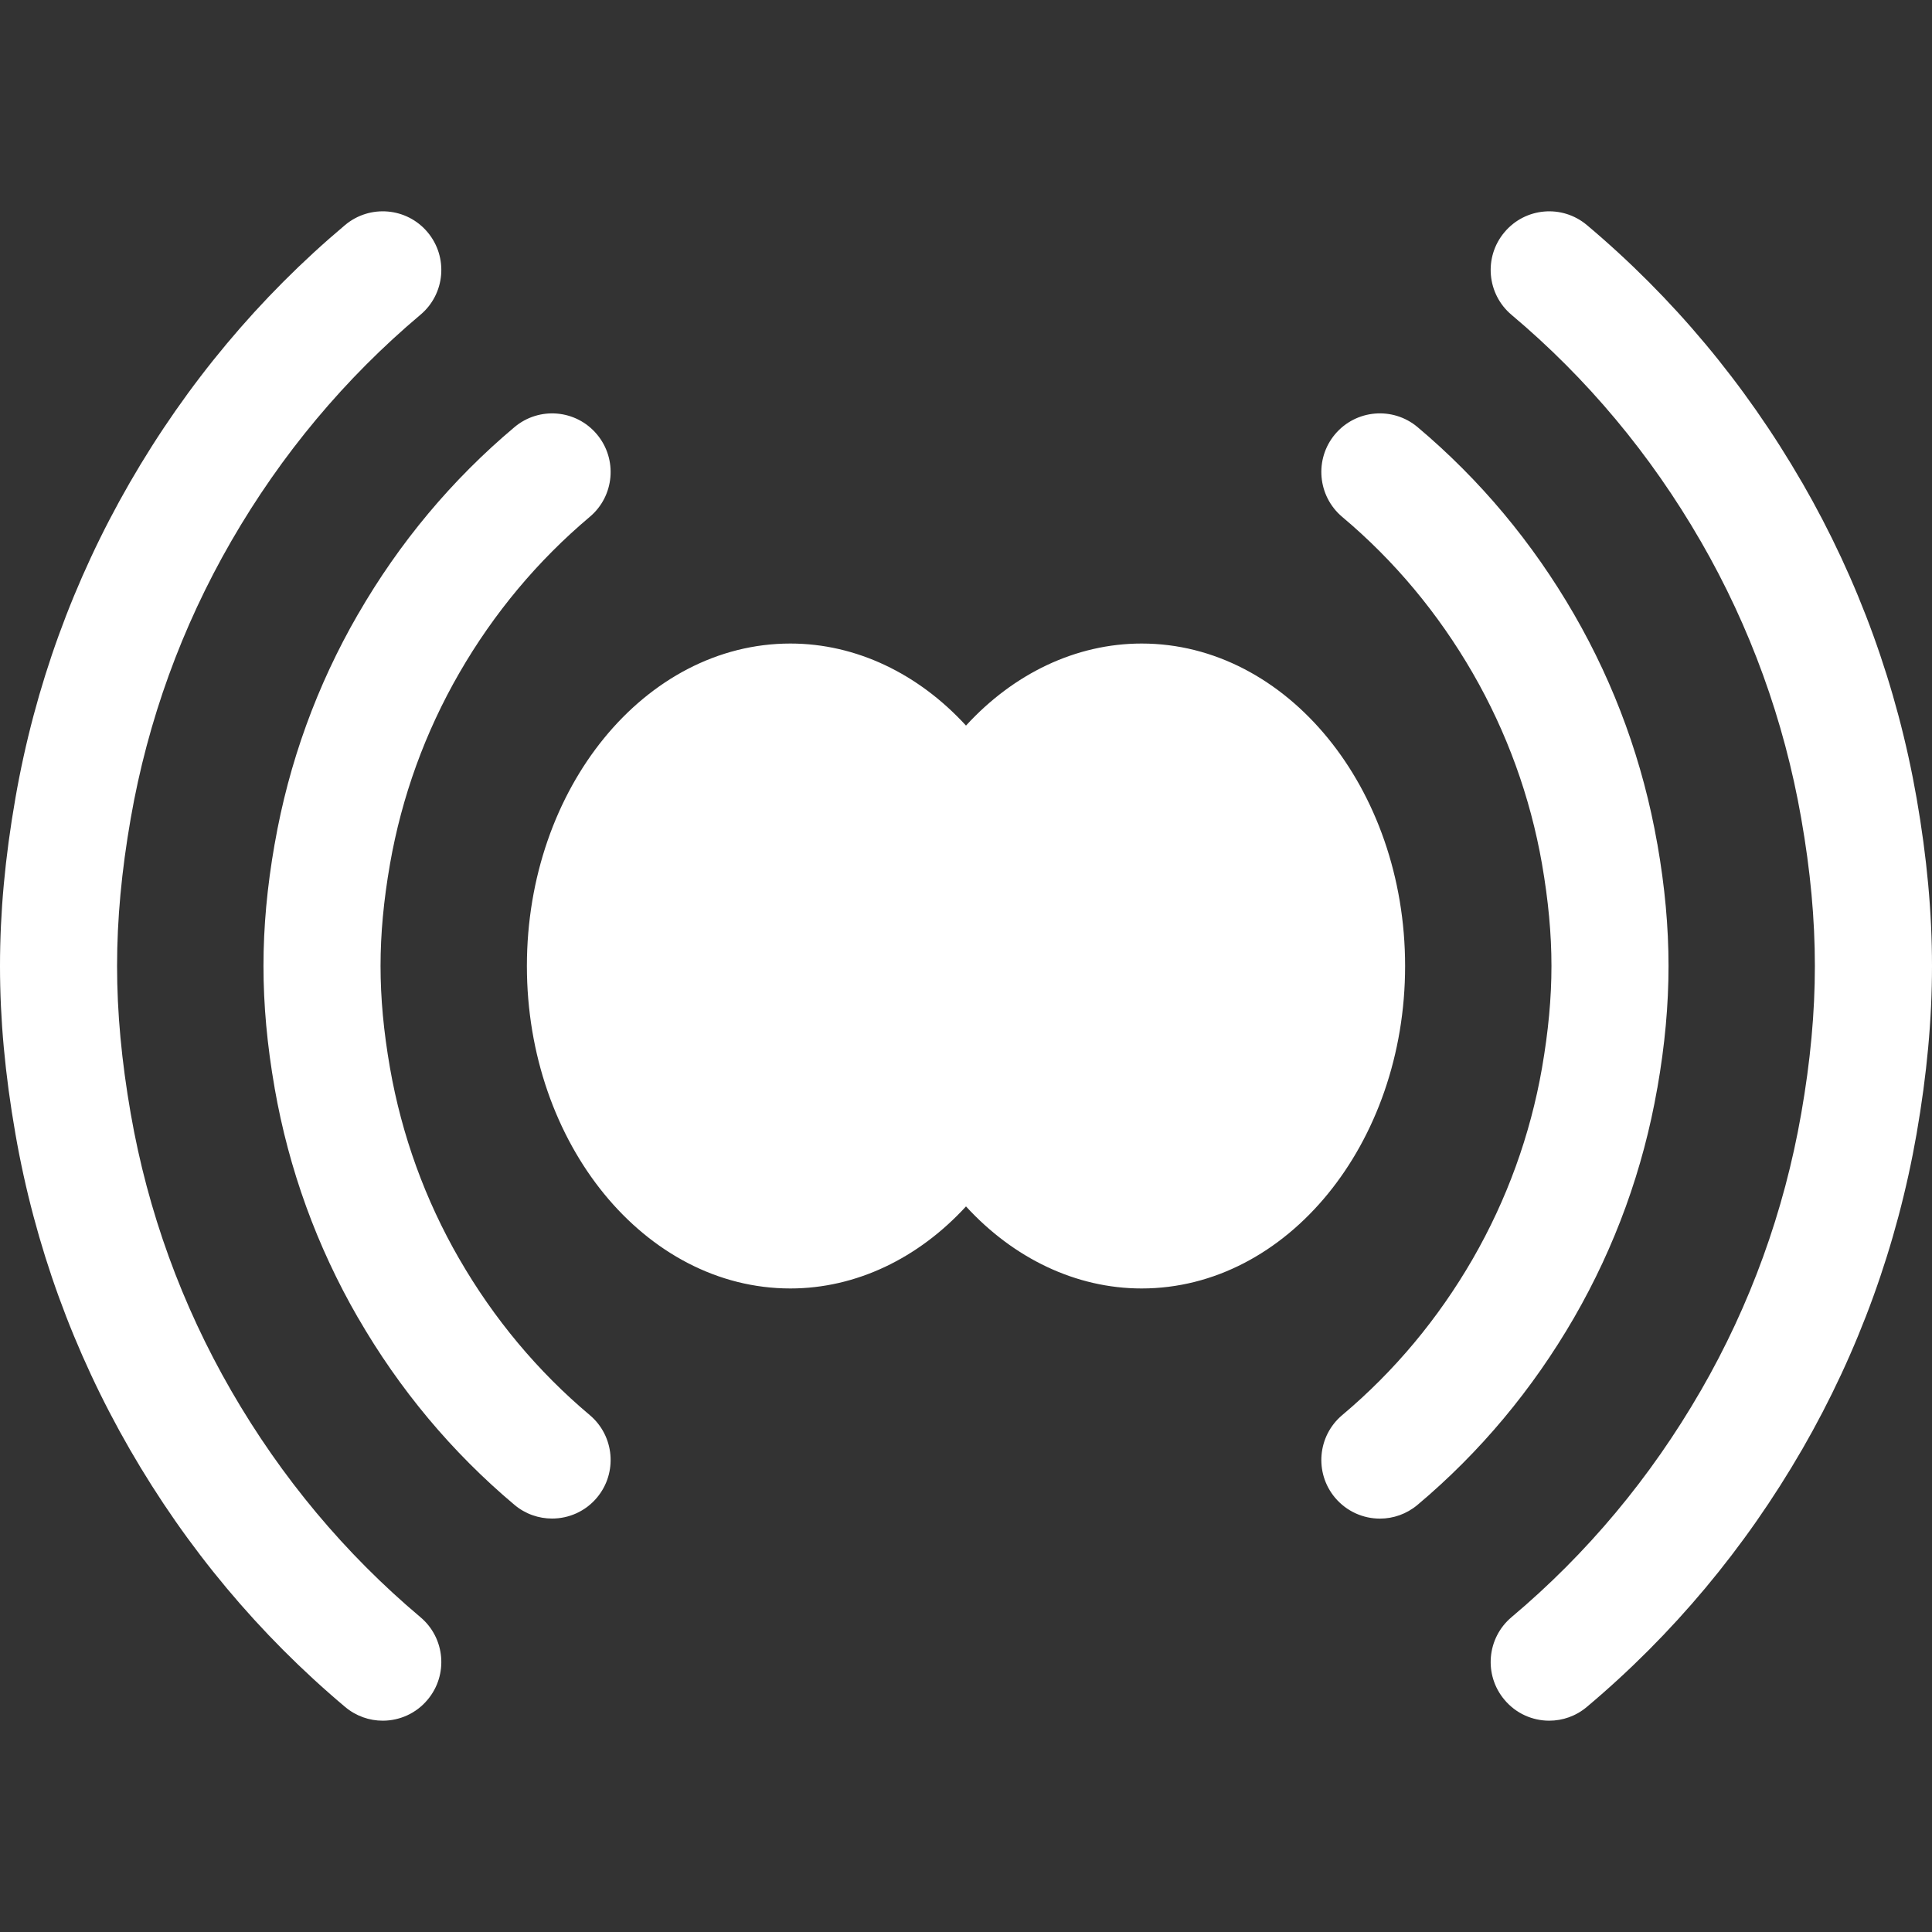 <?xml version="1.0" encoding="UTF-8"?>
<svg width="32px" height="32px" viewBox="0 0 32 32" version="1.1" xmlns="http://www.w3.org/2000/svg" xmlns:xlink="http://www.w3.org/1999/xlink">
    <rect x="0" y="0" width="32" height="32" fill="#333333" stroke="none"/>
    <!-- Generator: Sketch 50.2 (55047) - http://www.bohemiancoding.com/sketch -->
    <title>Icon / voice_pair#white</title>
    <desc>Created with Sketch.</desc>
    <defs>
        <path d="M18.909,10.659 C21.315,10.659 23.273,13.055 23.273,16 C23.273,18.945 21.315,21.341 18.909,21.341 C17.821,21.341 16.788,20.842 16,19.982 C15.211,20.842 14.178,21.341 13.091,21.341 C10.684,21.341 8.727,18.945 8.727,16 C8.727,13.055 10.684,10.659 13.091,10.659 C14.178,10.659 15.211,11.157 16,12.018 C16.788,11.157 17.821,10.659 18.909,10.659 Z M7.608,20.853 C8.18,21.844 8.907,22.714 9.768,23.438 C10.178,23.783 10.231,24.396 9.887,24.806 C9.695,25.035 9.42,25.152 9.144,25.152 C8.924,25.152 8.703,25.078 8.521,24.925 C7.487,24.056 6.615,23.013 5.93,21.826 C5.93,21.825 5.929,21.825 5.928,21.824 C5.248,20.646 4.784,19.367 4.549,18.023 C4.549,18.022 4.549,18.021 4.549,18.021 C4.424,17.308 4.364,16.647 4.364,15.999 C4.364,15.352 4.424,14.691 4.549,13.979 C4.549,13.978 4.549,13.977 4.55,13.976 C4.784,12.632 5.248,11.353 5.928,10.176 C5.929,10.174 5.93,10.173 5.931,10.172 C6.615,8.986 7.487,7.944 8.521,7.075 C8.931,6.73 9.542,6.782 9.887,7.194 C10.231,7.604 10.178,8.217 9.768,8.561 C8.907,9.286 8.18,10.155 7.608,11.146 C7.608,11.147 7.608,11.148 7.607,11.148 C7.041,12.129 6.655,13.194 6.459,14.313 L6.459,14.314 C6.354,14.915 6.303,15.466 6.303,15.999 C6.303,16.533 6.354,17.085 6.459,17.686 L6.459,17.686 C6.655,18.806 7.041,19.871 7.607,20.852 C7.608,20.852 7.608,20.852 7.608,20.853 Z M3.83,23.035 C4.66,24.473 5.715,25.735 6.963,26.785 C7.374,27.13 7.427,27.743 7.082,28.153 C6.891,28.382 6.616,28.5 6.339,28.5 C6.119,28.5 5.898,28.425 5.716,28.272 C4.294,27.076 3.094,25.642 2.151,24.007 C1.216,22.386 0.577,20.627 0.255,18.779 L0.255,18.778 C0.083,17.794 0,16.885 0,16 C0,15.114 0.083,14.205 0.255,13.222 L0.255,13.221 C0.577,11.373 1.216,9.613 2.151,7.992 C3.094,6.358 4.294,4.923 5.716,3.727 C6.127,3.383 6.738,3.436 7.082,3.846 C7.427,4.257 7.374,4.87 6.963,5.214 C5.715,6.265 4.66,7.526 3.83,8.964 C3.009,10.387 2.448,11.932 2.165,13.556 L2.165,13.556 C2.013,14.428 1.939,15.227 1.939,16 C1.939,16.772 2.013,17.571 2.165,18.444 L2.165,18.444 C2.448,20.068 3.009,21.612 3.83,23.035 Z M32,16 C32,16.886 31.916,17.794 31.745,18.778 L31.745,18.779 C31.422,20.628 30.784,22.387 29.849,24.008 C29.849,24.008 29.848,24.008 29.848,24.009 C28.904,25.642 27.705,27.077 26.283,28.272 C26.102,28.425 25.881,28.5 25.66,28.5 C25.384,28.5 25.109,28.382 24.918,28.153 C24.573,27.743 24.626,27.13 25.036,26.785 C26.285,25.735 27.339,24.474 28.169,23.036 C28.17,23.036 28.17,23.035 28.17,23.035 C28.99,21.614 29.55,20.069 29.834,18.444 C29.987,17.571 30.06,16.772 30.06,16 C30.06,15.224 29.987,14.425 29.834,13.556 L29.834,13.555 C29.55,11.931 28.99,10.386 28.17,8.965 C28.17,8.964 28.17,8.964 28.169,8.964 C27.339,7.526 26.285,6.265 25.036,5.215 C24.626,4.87 24.573,4.257 24.918,3.847 C25.262,3.436 25.873,3.383 26.283,3.727 C27.705,4.923 28.904,6.357 29.847,7.99 C29.848,7.991 29.848,7.991 29.849,7.992 C30.784,9.612 31.422,11.371 31.745,13.22 L31.745,13.22 C31.916,14.202 32,15.111 32,16 Z M27.45,18.023 C27.216,19.367 26.752,20.645 26.072,21.824 C25.385,23.012 24.513,24.056 23.479,24.925 C23.297,25.078 23.076,25.153 22.856,25.153 C22.579,25.153 22.305,25.035 22.112,24.806 C21.768,24.395 21.822,23.782 22.232,23.438 C23.093,22.714 23.82,21.844 24.393,20.852 C24.958,19.871 25.345,18.806 25.541,17.686 L25.541,17.685 C25.645,17.084 25.697,16.533 25.697,16 C25.697,15.466 25.645,14.915 25.541,14.314 L25.541,14.313 C25.345,13.194 24.958,12.128 24.393,11.148 C23.82,10.156 23.093,9.285 22.232,8.562 C21.822,8.217 21.768,7.604 22.112,7.193 C22.458,6.782 23.069,6.73 23.479,7.074 C24.513,7.944 25.385,8.987 26.072,10.176 C26.752,11.354 27.215,12.632 27.45,13.976 C27.45,13.977 27.451,13.977 27.451,13.978 C27.576,14.692 27.636,15.352 27.636,16 C27.636,16.647 27.576,17.308 27.451,18.021 C27.451,18.021 27.45,18.022 27.45,18.023 Z" id="path-1"></path>
    </defs>
    <g id="Icon-/-voice_pair#white" stroke="none" stroke-width="1" fill="none" fill-rule="evenodd">
        <mask id="mask-2" fill="white">
            <use xlink:href="#path-1"></use>
        </mask>
        <use id="Mask" fill="#FFFFFF" xlink:href="#path-1"></use>
    </g>
</svg>